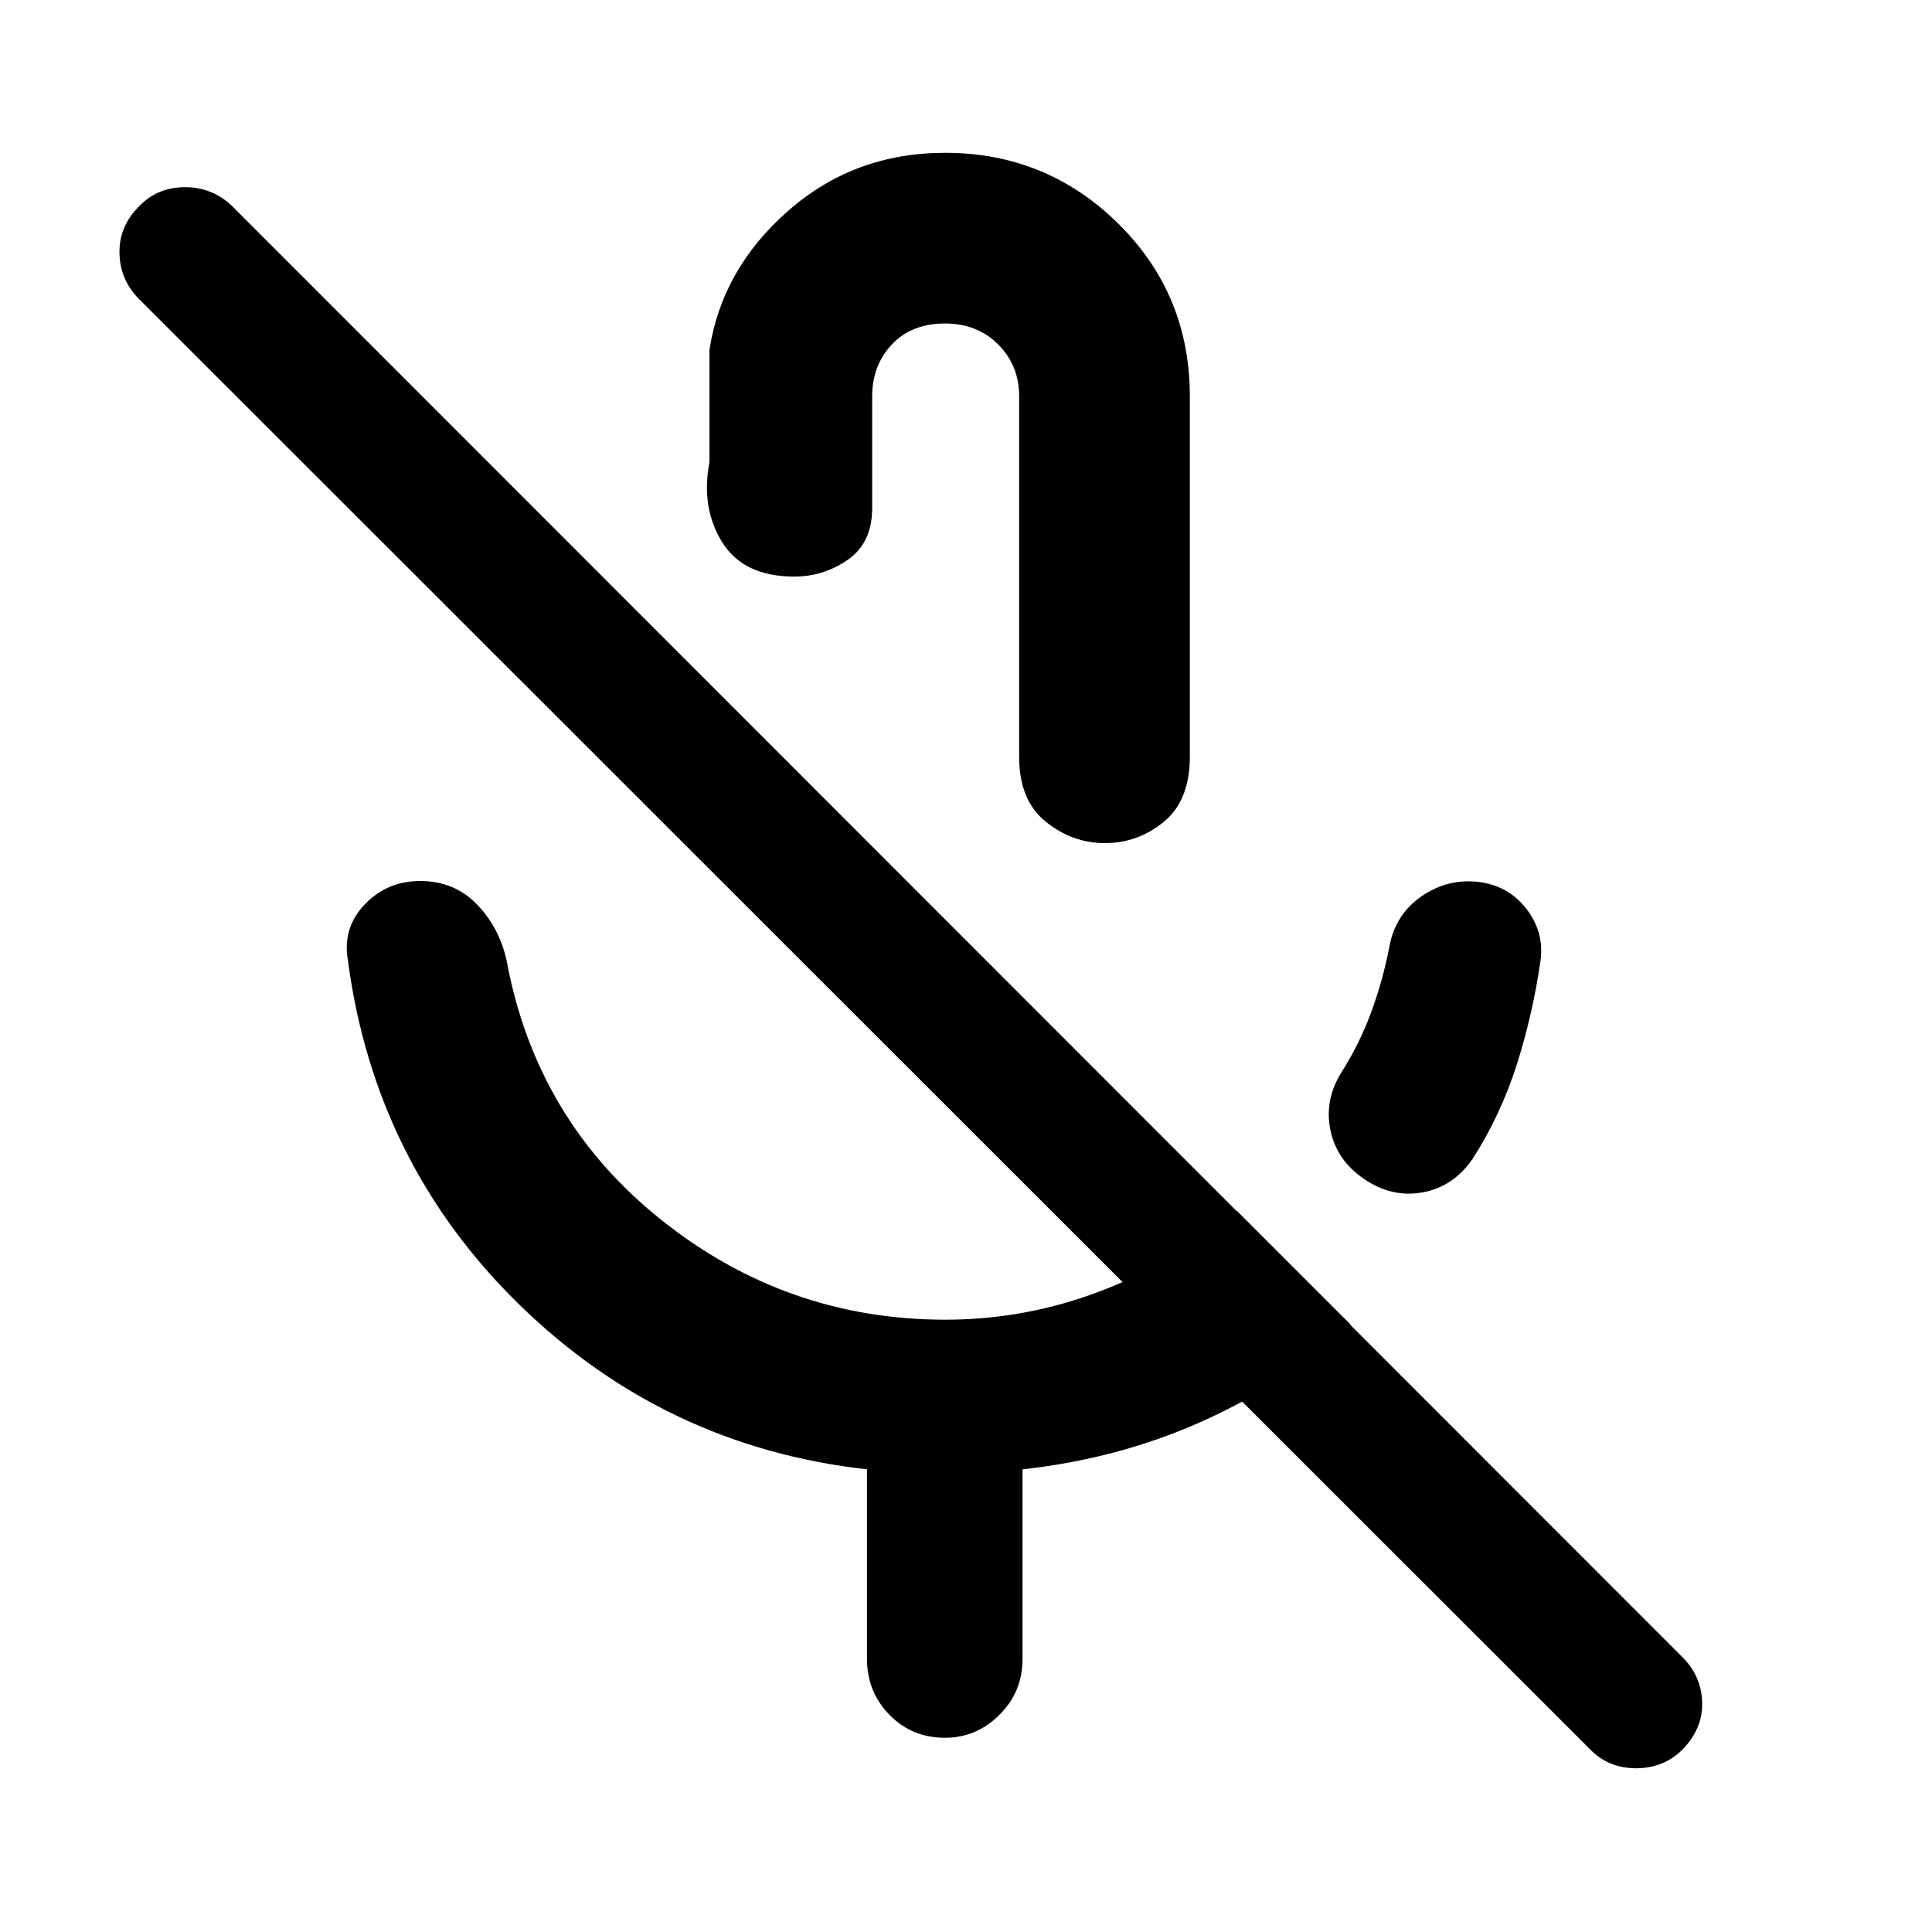 <svg xmlns="http://www.w3.org/2000/svg" height="40" viewBox="0 -960 960 960" width="40"><path d="M677.89-374.12q-13.8-9.31-16.85-24.51-3.05-15.2 5.85-29.05 8.86-14.14 14.5-29.51 5.65-15.37 8.93-32.14 2.92-16.52 16.54-25.65 13.61-9.14 29.88-6.5 13.87 2.45 22.23 13.77 8.36 11.31 6.51 24.95-3.67 25.88-11.61 51.15-7.94 25.28-22.22 47.58-9.66 13.85-24.93 16.54-15.27 2.69-28.83-6.63ZM467.62-605.51Zm1.96-278.56q50.41 0 86.03 35.14 35.61 35.14 35.61 85.9v179.02q0 21.74-12.91 32.34-12.92 10.61-29.29 10.61-16.18 0-29.39-10.64-13.22-10.64-13.22-32.24v-179.09q0-15.4-10.41-25.81-10.42-10.42-26.38-10.42-16.68 0-26.46 10.42-9.78 10.41-9.78 25.81v55.39q0 17.4-12.09 25.77-12.1 8.37-26.59 8.37-25.29 0-35.9-17.16t-6.27-39.75v-55.79q6.22-40.21 39.09-69.04 32.87-28.83 77.96-28.83Zm-38.77 748.38v-94.2q-100.28-11.25-172.44-81.54-72.15-70.28-85.52-171.5-2.75-16.04 8.38-27.67 11.14-11.63 27.59-11.63 16.78 0 28.01 11.45t14.95 28.25q14.62 79.03 76.77 128.66 62.16 49.62 141.17 49.62 40.19 0 77.69-14.43 37.51-14.44 67.29-39.57l56.41 56.41q-33.18 30.07-74.45 48.41-41.27 18.34-88.57 23.54v94.2q0 16.35-11.45 27.77-11.45 11.41-27.14 11.41-16.4 0-27.54-11.41-11.15-11.42-11.15-27.77Zm359.17 44.81L69.17-811.32q-9.45-9.44-9.8-22.76-.36-13.32 9.8-23.47 9.1-9.44 22.76-9.44 13.65 0 23.47 9.44L836-136.57q9.44 9.44 9.8 22.49.35 13.04-9.8 23.45-9.44 9.35-23.18 9.27-13.73-.08-22.84-9.52Z"/></svg>